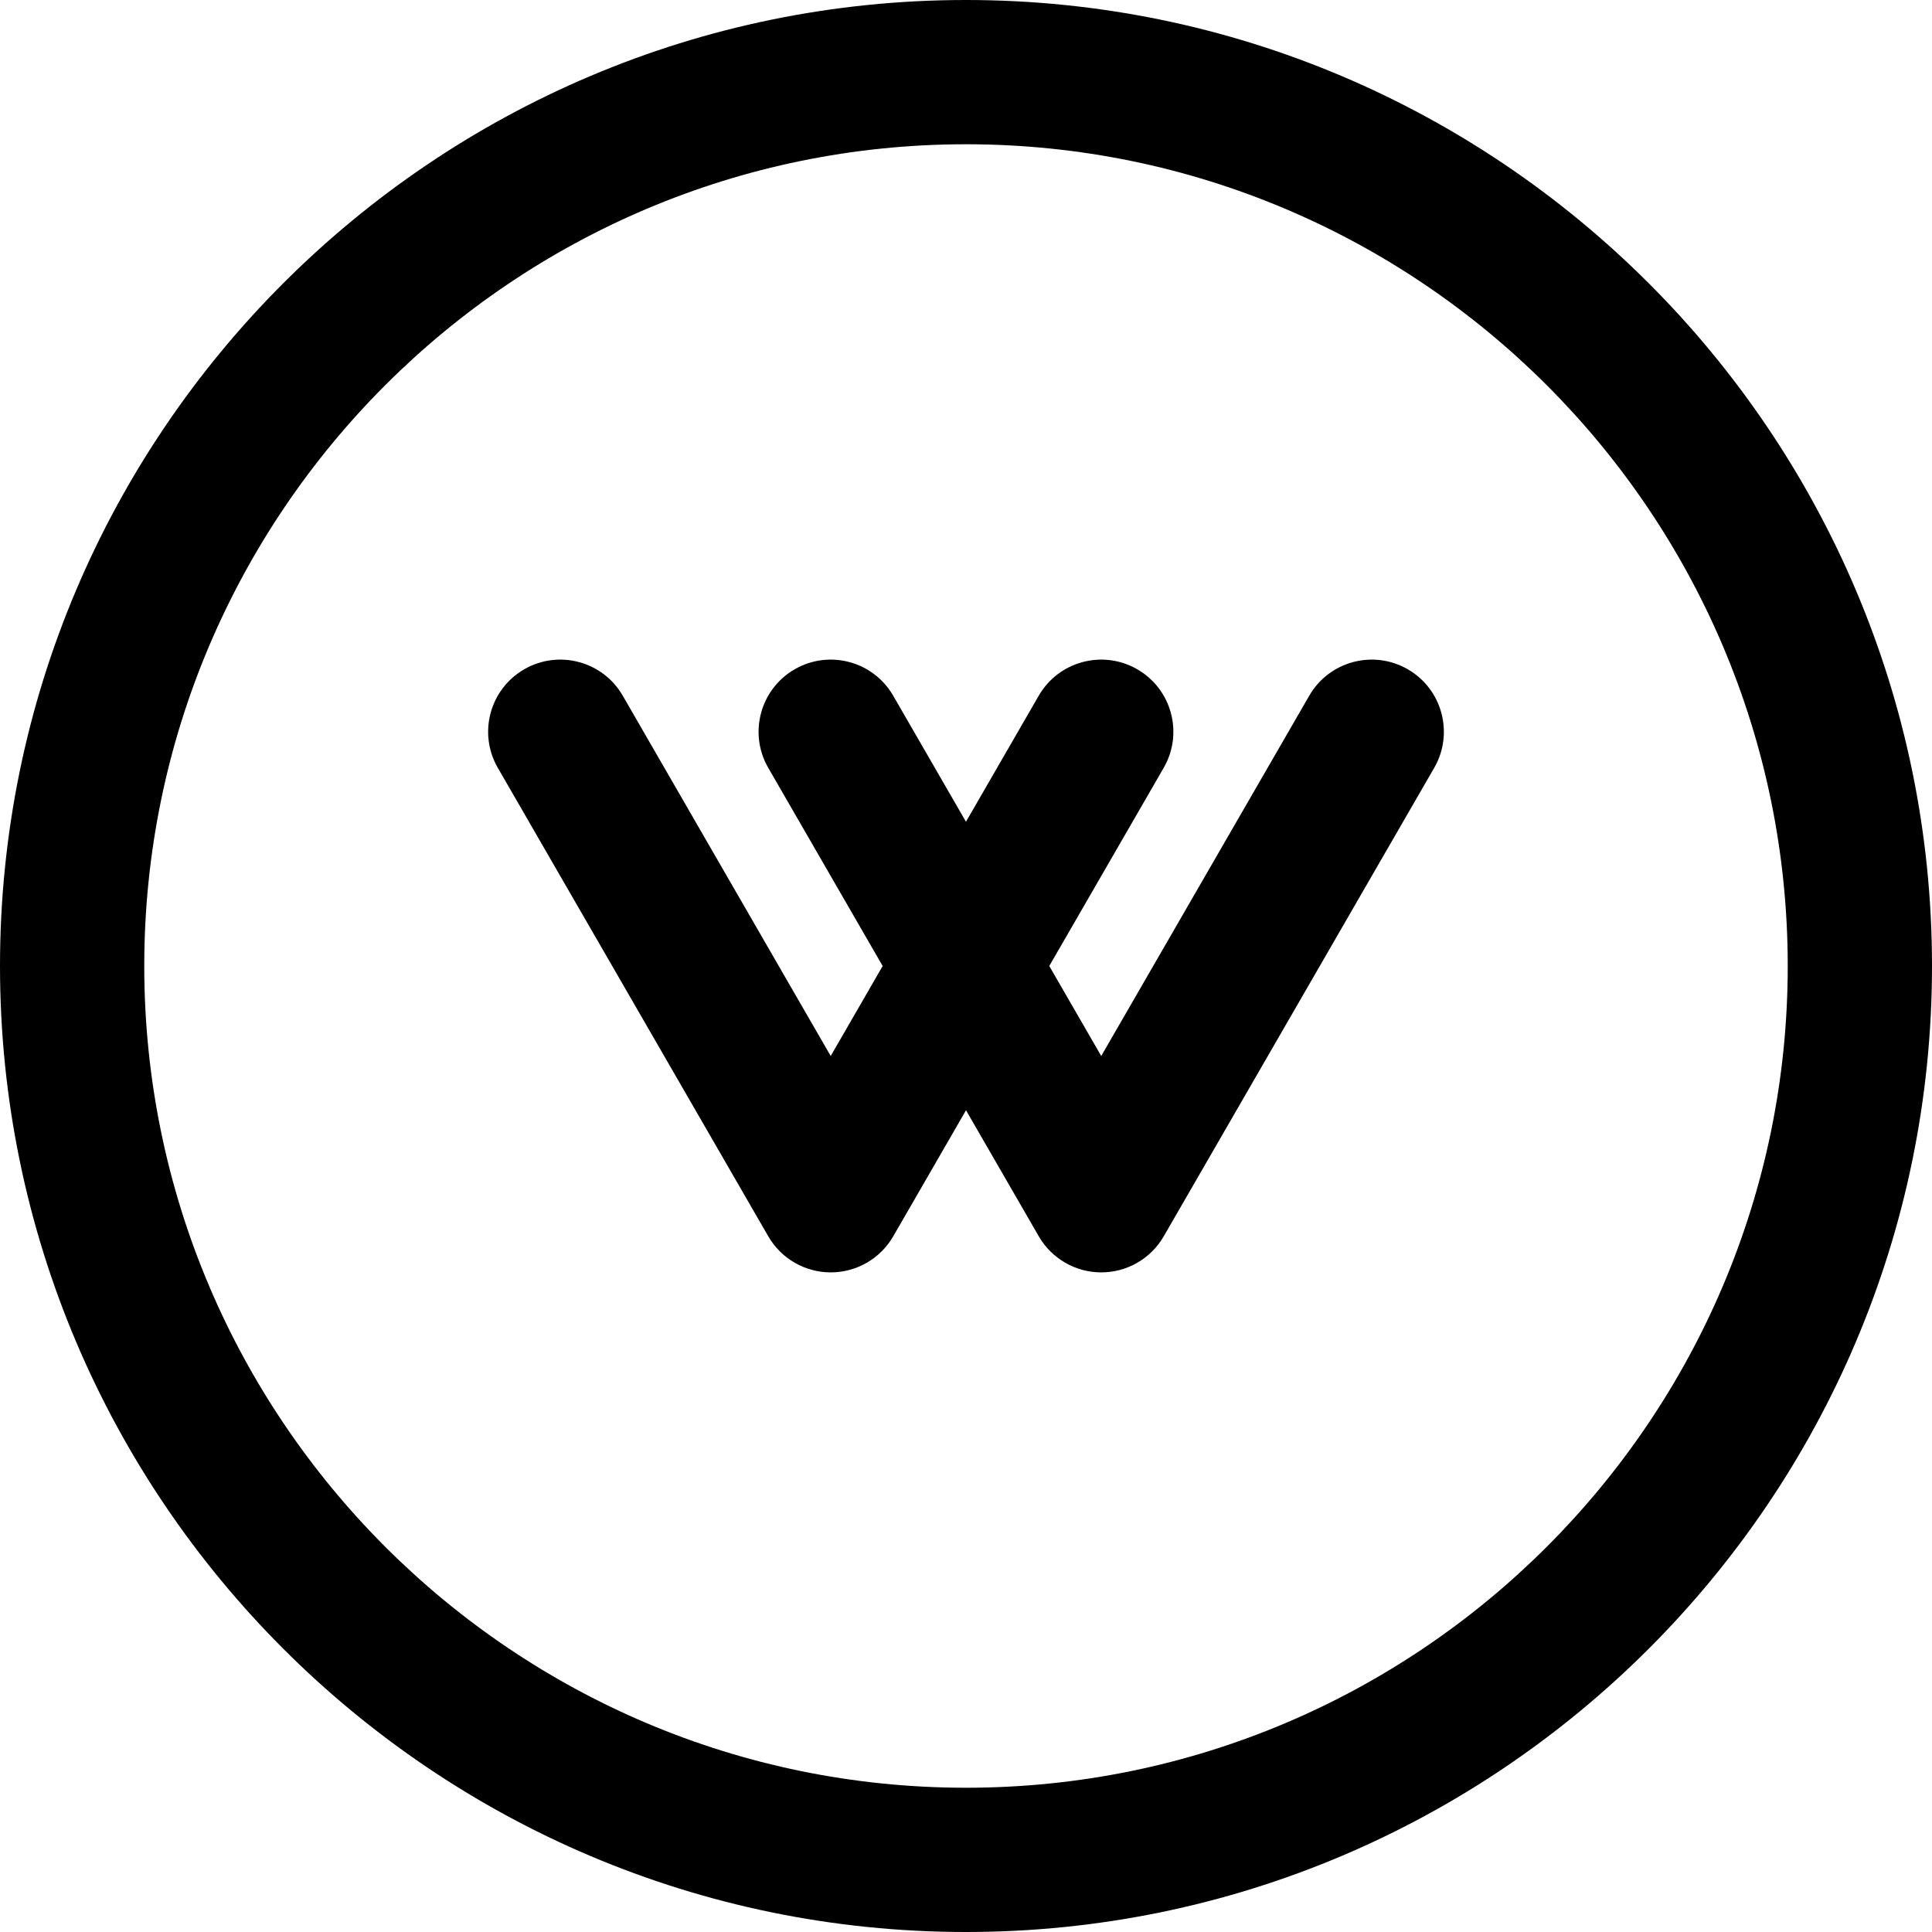 <?xml version="1.0" encoding="iso-8859-1"?>
<!-- Generator: Adobe Illustrator 18.0.0, SVG Export Plug-In . SVG Version: 6.00 Build 0)  -->
<!DOCTYPE svg PUBLIC "-//W3C//DTD SVG 1.1//EN" "http://www.w3.org/Graphics/SVG/1.1/DTD/svg11.dtd">
<svg version="1.1" id="Capa_1" xmlns="http://www.w3.org/2000/svg" xmlns:xlink="http://www.w3.org/1999/xlink" x="0px" y="0px"
	 viewBox="0 0 187.496 187.496" style="enable-background:new 0 0 187.496 187.496;" xml:space="preserve">
<g>
	<path d="M93.748,0C42.056,0,0,42.055,0,93.748s42.056,93.748,93.748,93.748s93.748-42.055,93.748-93.748S145.44,0,93.748,0z
		 M93.748,173.496C49.774,173.496,14,137.721,14,93.748S49.774,14,93.748,14s79.748,35.775,79.748,79.748
		S137.722,173.496,93.748,173.496z"/>
	<path d="M136.623,64.953c-3.348-1.933-7.629-0.786-9.563,2.562l-20.188,34.967l-5.042-8.733l11.104-19.234
		c1.933-3.348,0.785-7.629-2.563-9.562s-7.629-0.786-9.563,2.562l-7.063,12.233l-7.063-12.233c-1.934-3.348-6.213-4.496-9.563-2.562
		c-3.348,1.933-4.495,6.214-2.563,9.562l11.104,19.234l-5.042,8.733L60.436,67.515c-1.934-3.348-6.213-4.496-9.563-2.562
		c-3.348,1.933-4.495,6.214-2.563,9.562l26.25,45.467c1.251,2.166,3.562,3.5,6.063,3.5s4.812-1.334,6.063-3.5l7.063-12.233
		l7.063,12.233c1.251,2.166,3.562,3.5,6.063,3.5s4.812-1.334,6.063-3.5l26.25-45.467C141.118,71.167,139.971,66.885,136.623,64.953z
		"/>
</g>
<g>
</g>
<g>
</g>
<g>
</g>
<g>
</g>
<g>
</g>
<g>
</g>
<g>
</g>
<g>
</g>
<g>
</g>
<g>
</g>
<g>
</g>
<g>
</g>
<g>
</g>
<g>
</g>
<g>
</g>
</svg>
